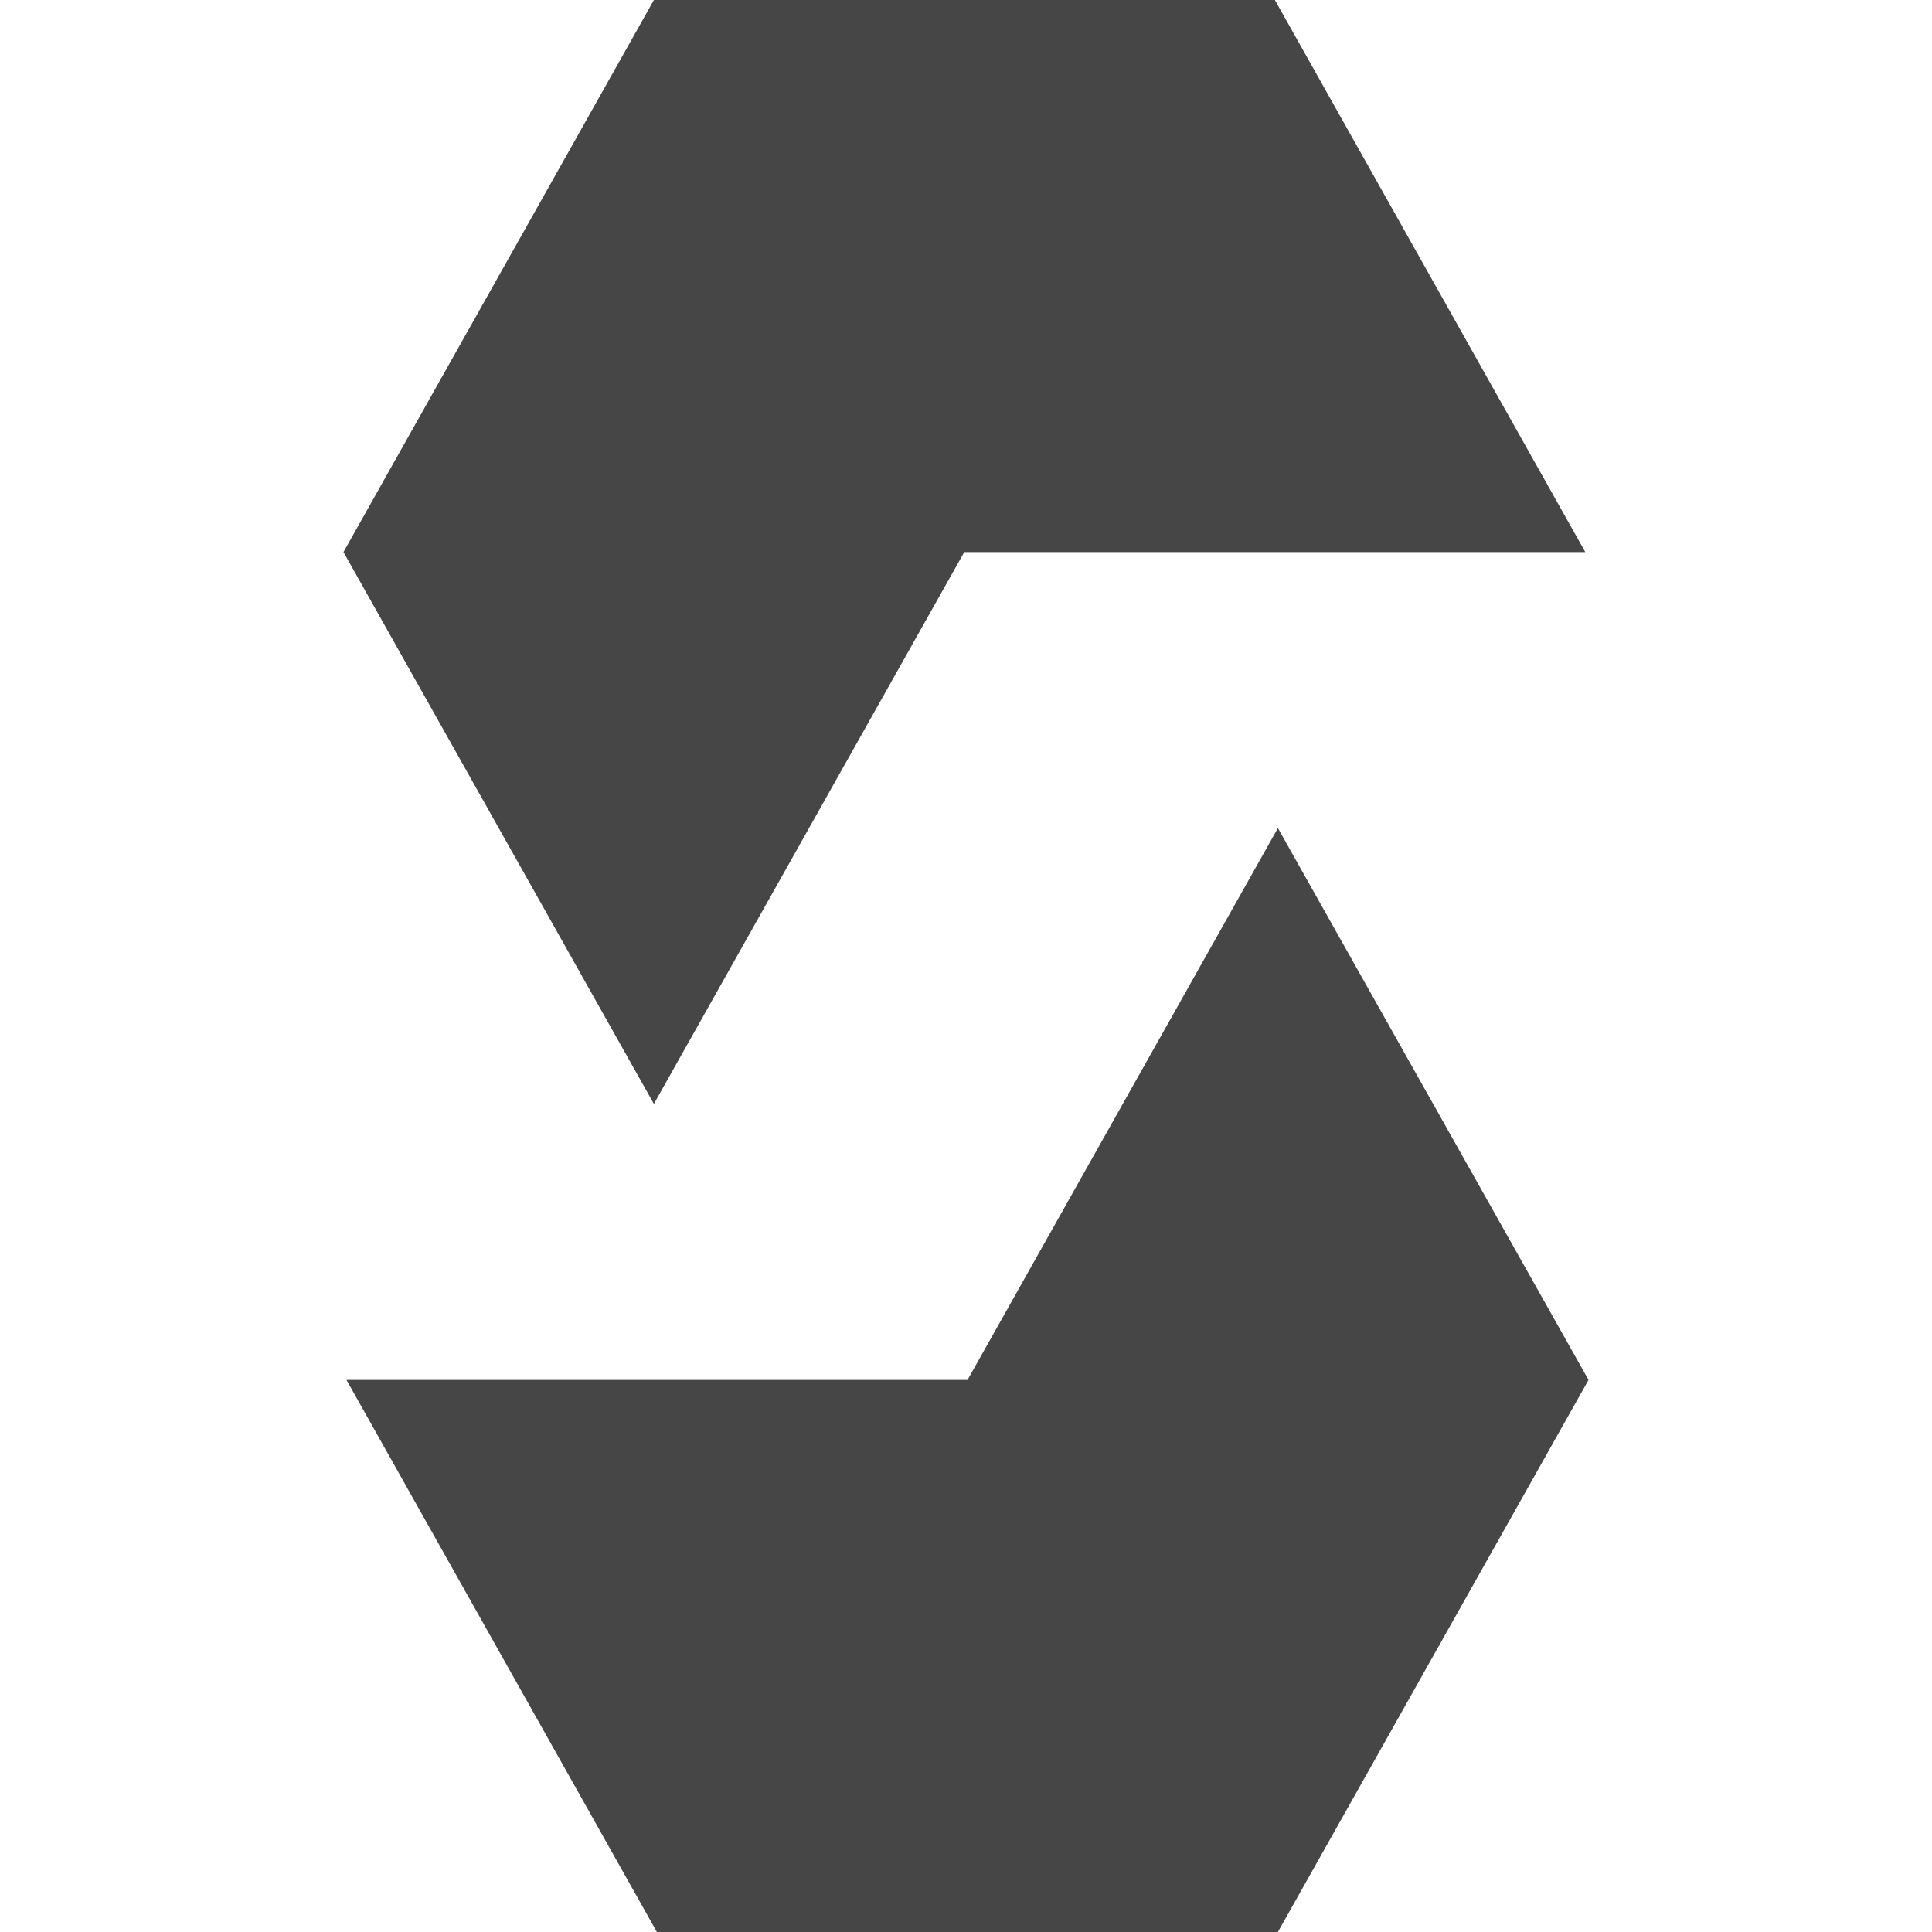 <svg xmlns="http://www.w3.org/2000/svg" viewBox="0 0 128 128">
<path fill="#464646" d="M43.322 0L22.756 36.576l20.566 36.561 20.564-36.561h41.143L84.465 0H43.322zm41.342 54.863L64.1 91.424H22.955L43.519 128h41.145l20.58-36.576-20.58-36.561z"></path>
</svg>